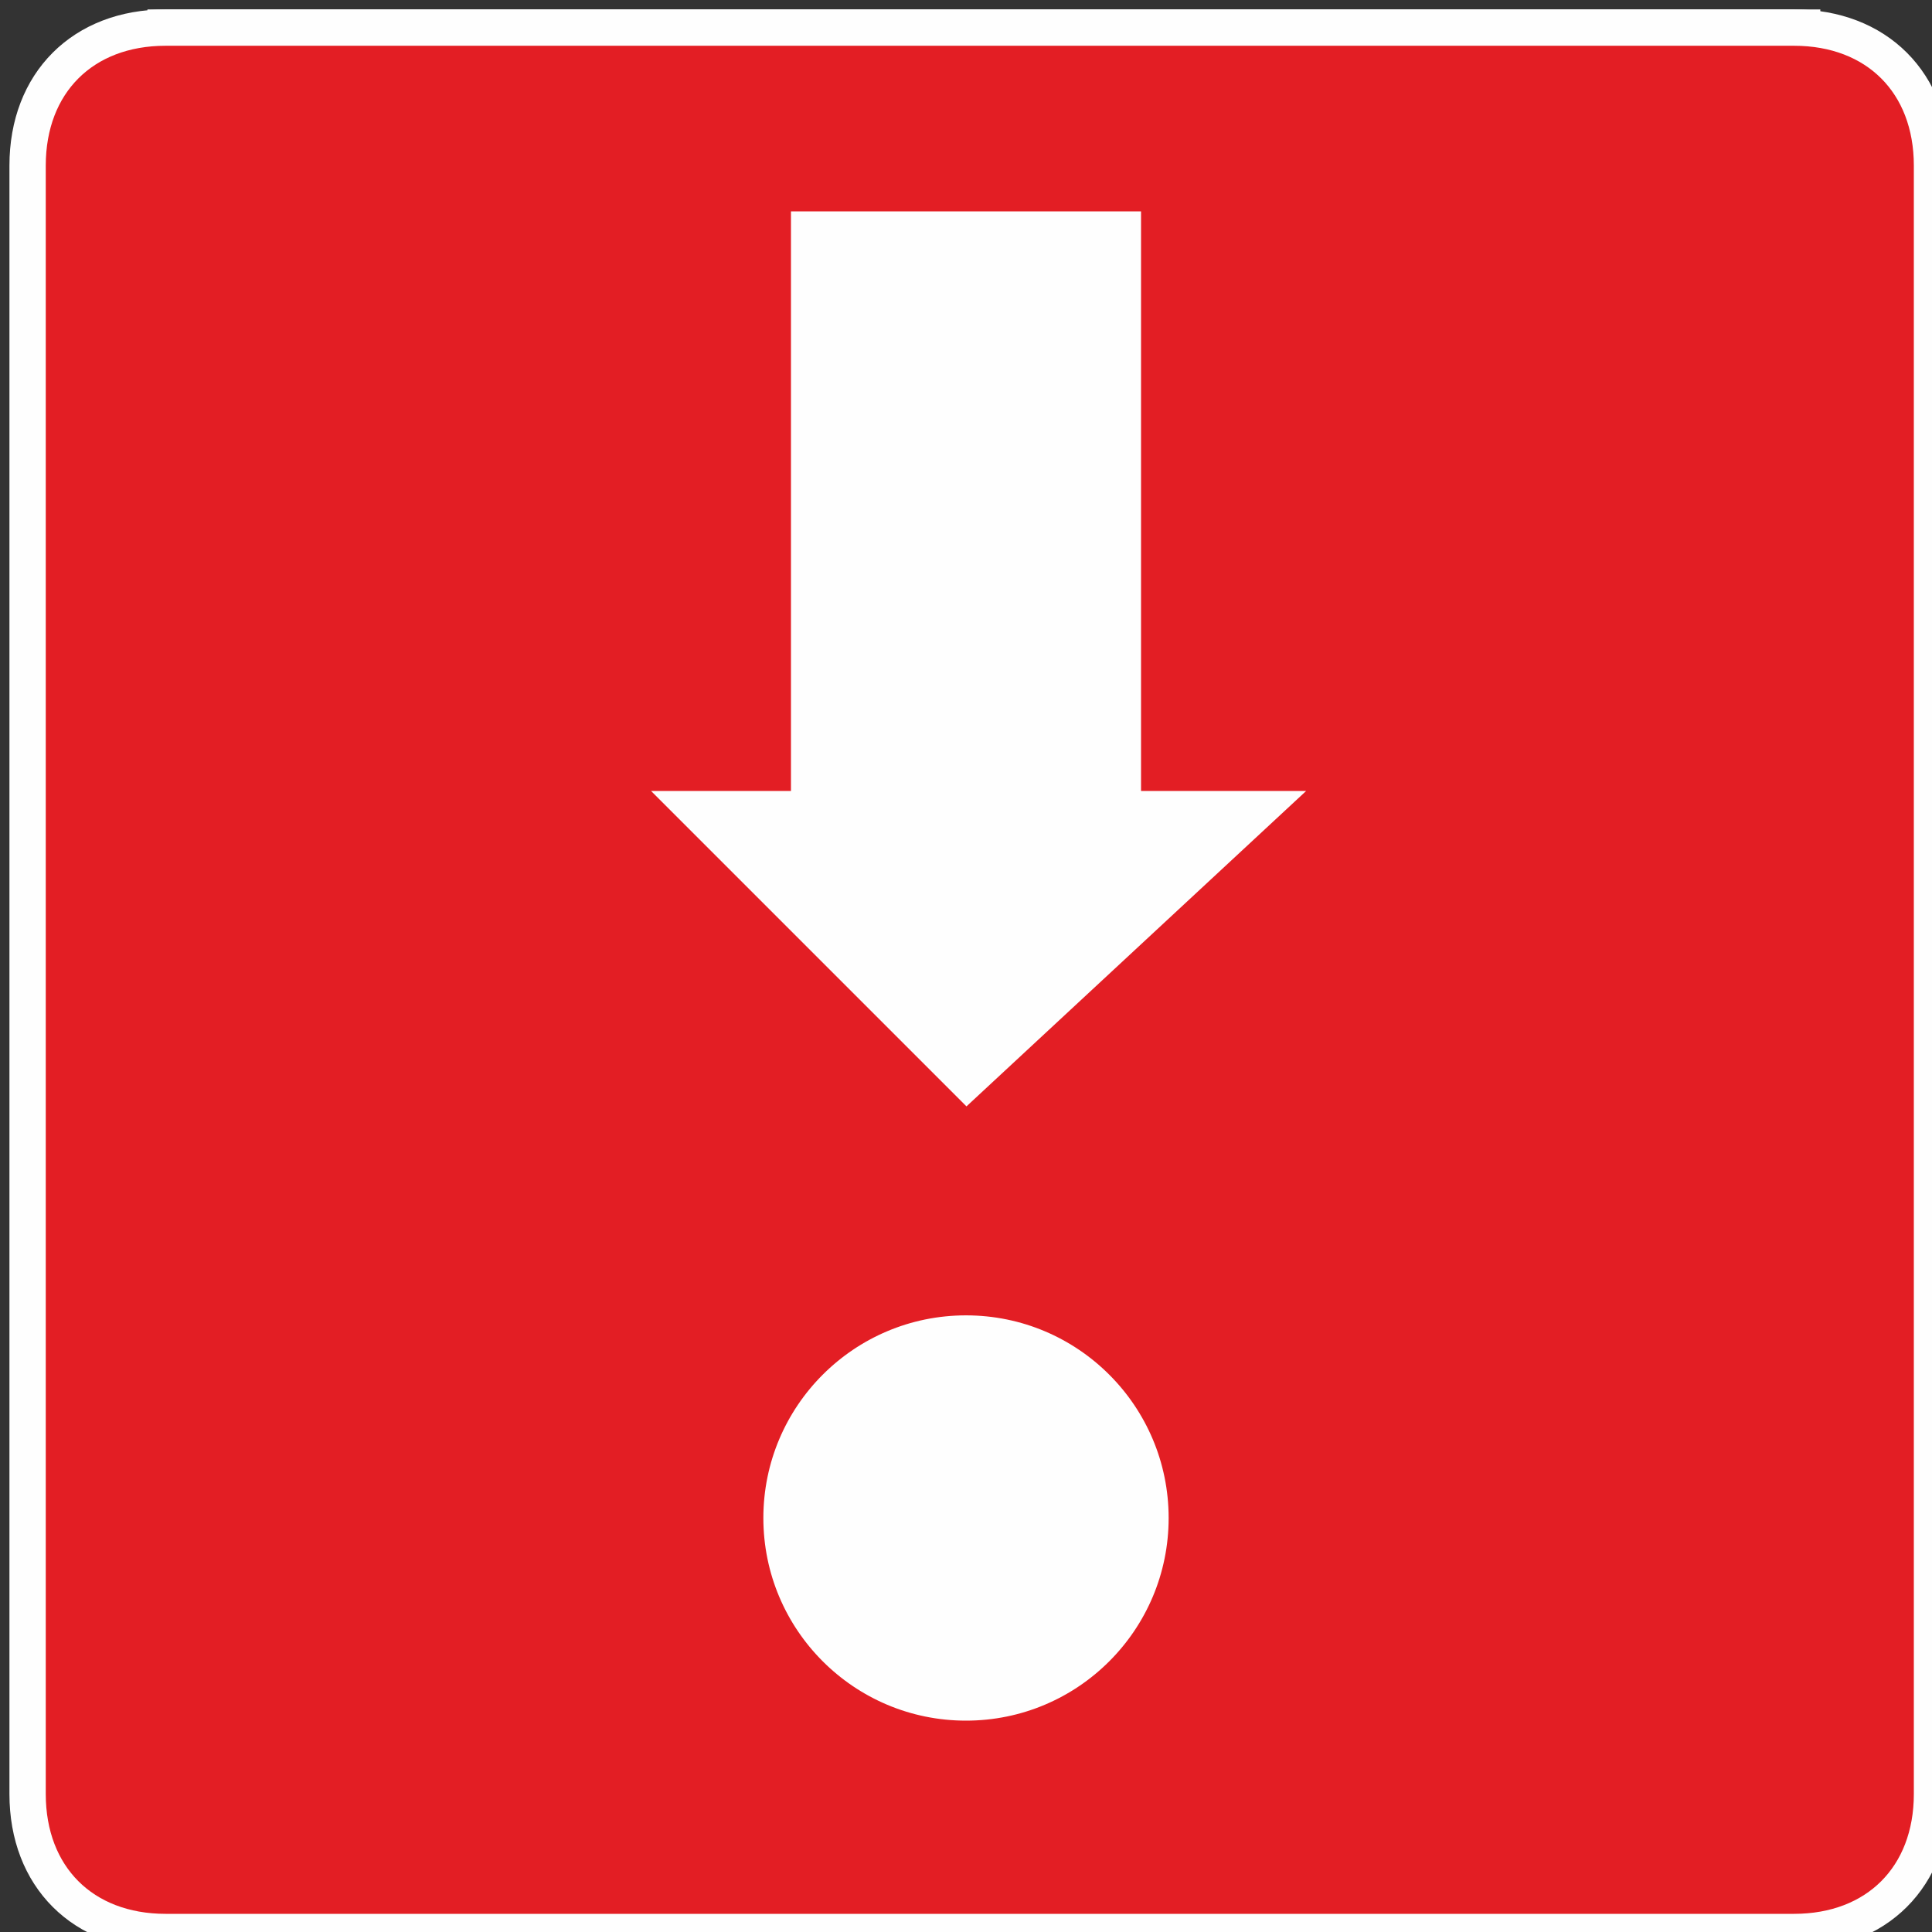 <?xml version="1.0" encoding="UTF-8"?>
<!DOCTYPE svg PUBLIC "-//W3C//DTD SVG 1.0//EN" "http://www.w3.org/TR/2001/REC-SVG-20010904/DTD/svg10.dtd">
<!-- Creator: CorelDRAW X7 -->
<svg xmlns="http://www.w3.org/2000/svg" xml:space="preserve" width="4.076mm" height="4.076mm" version="1.0" style="shape-rendering:geometricPrecision; text-rendering:geometricPrecision; image-rendering:optimizeQuality; fill-rule:evenodd; clip-rule:evenodd"
viewBox="0 0 70 70"
 xmlns:xlink="http://www.w3.org/1999/xlink">
 <rect x="0" y="0" width="70" height="70" fill="#333333" stroke="none"/>
 <defs>
  <style type="text/css">
   <![CDATA[
    .str0 {stroke:#FEFEFE;stroke-width:1.316}
    .str1 {stroke:#E31E24;stroke-width:1.316}
    .fil0 {fill:#FEFEFE}
    .fil1 {fill:#E31E24}
   ]]>
  </style>
 </defs>
 <g id="Laag_x0020_1">
  <rect class="fil0 str0" x="6" y="1" width="59.296" height="69.087"/>
  <path class="fil1 str0" d="M6 1l59 0c3,0 5,2 5,5l0 59c0,3 -2,5 -5,5l-59 0c-3,0 -5,-2 -5,-5l0 -59c0,-3 2,-5 5,-5z"/>
  <circle class="fil0 str1" cx="35" cy="55" r="8"/>
  <path class="fil0 str1" d="M42 7l-14 0 0 21 -6 0 13 13 14 -13 -7 0 0 -21z"/>
 </g>
</svg>
